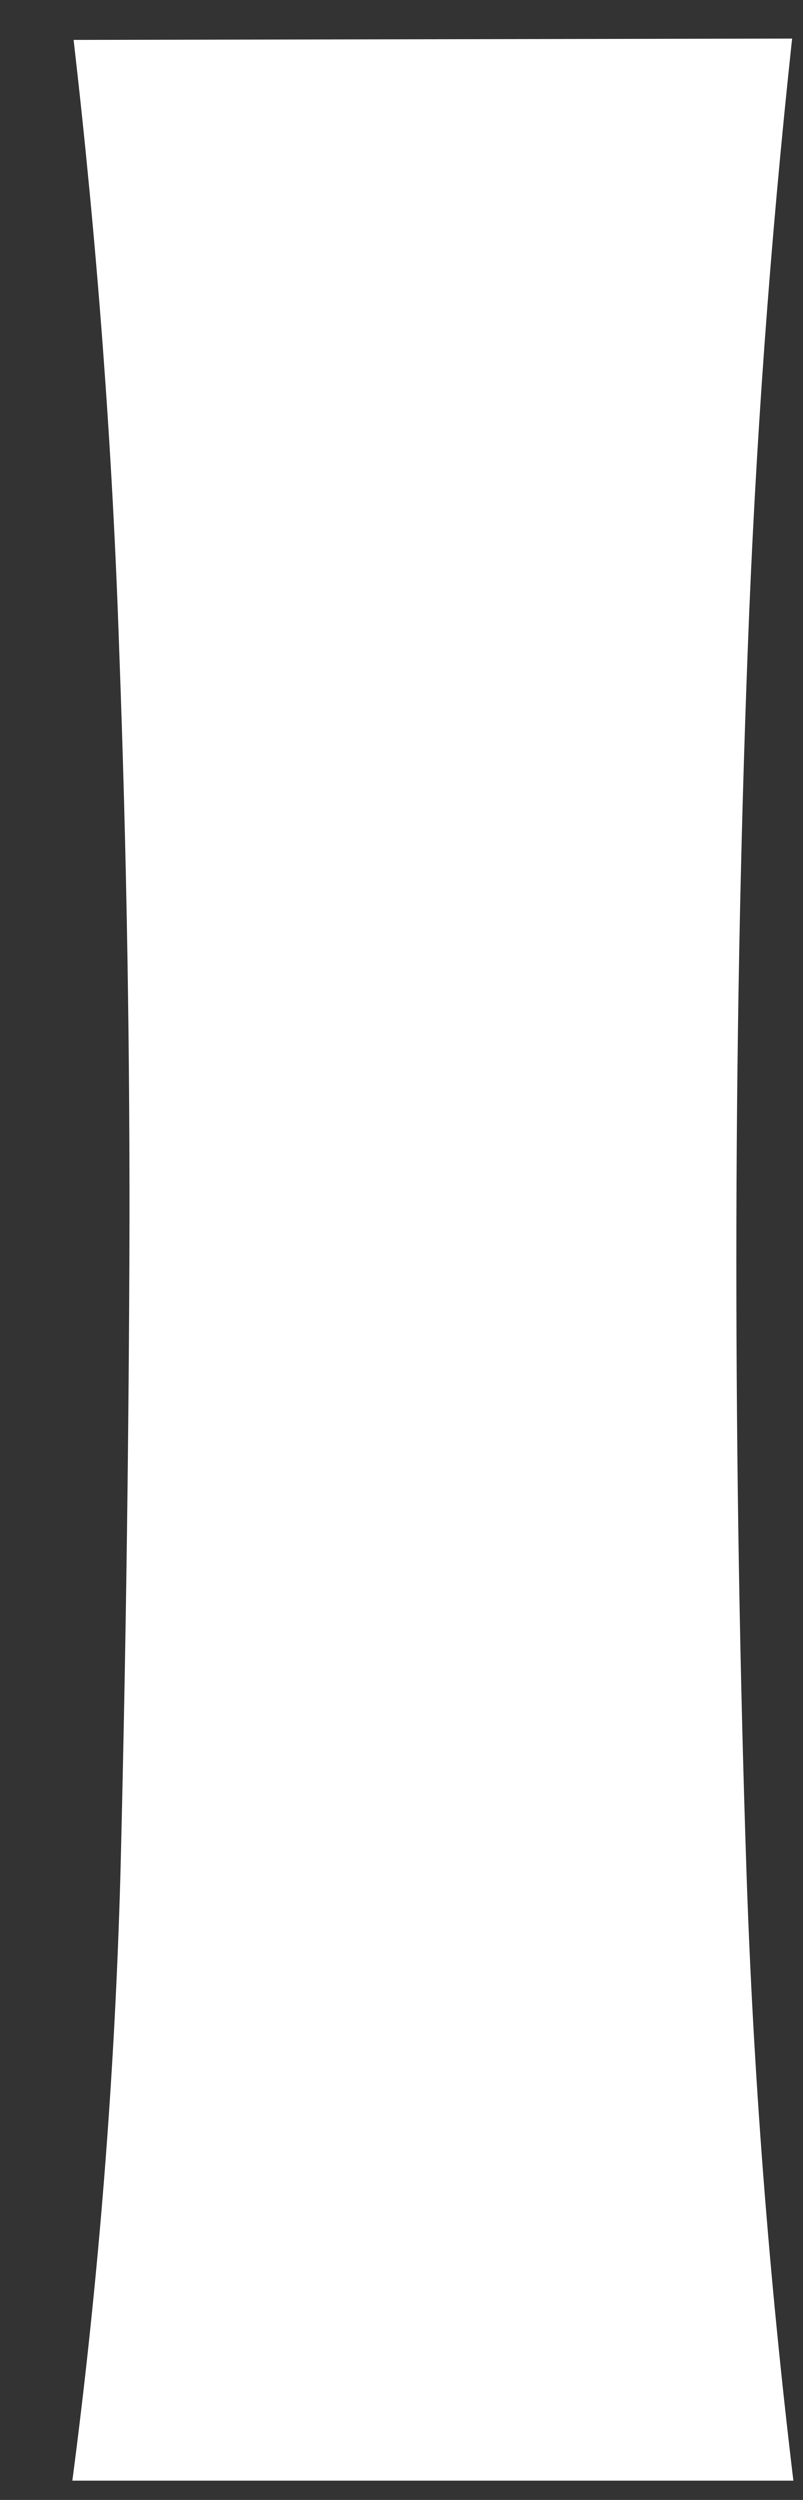 <?xml version="1.0" encoding="UTF-8" standalone="no"?><svg width='9' height='28' viewBox='0 0 9 28' fill='none' xmlns='http://www.w3.org/2000/svg'>
<rect x="0" y="0" width="9" height="28" fill="#333333" stroke="none"/>
<path d='M8.878 0.432C8.631 2.719 8.466 4.996 8.381 7.263C8.295 9.529 8.253 11.816 8.253 14.123C8.253 16.41 8.291 18.687 8.366 20.953C8.442 23.22 8.617 25.497 8.892 27.784H0.811C1.107 25.529 1.287 23.259 1.35 20.983C1.407 18.707 1.44 16.425 1.45 14.138C1.459 11.851 1.421 9.564 1.336 7.278C1.261 5.021 1.09 2.744 0.825 0.447L8.878 0.432Z' fill='white'/>
</svg>
